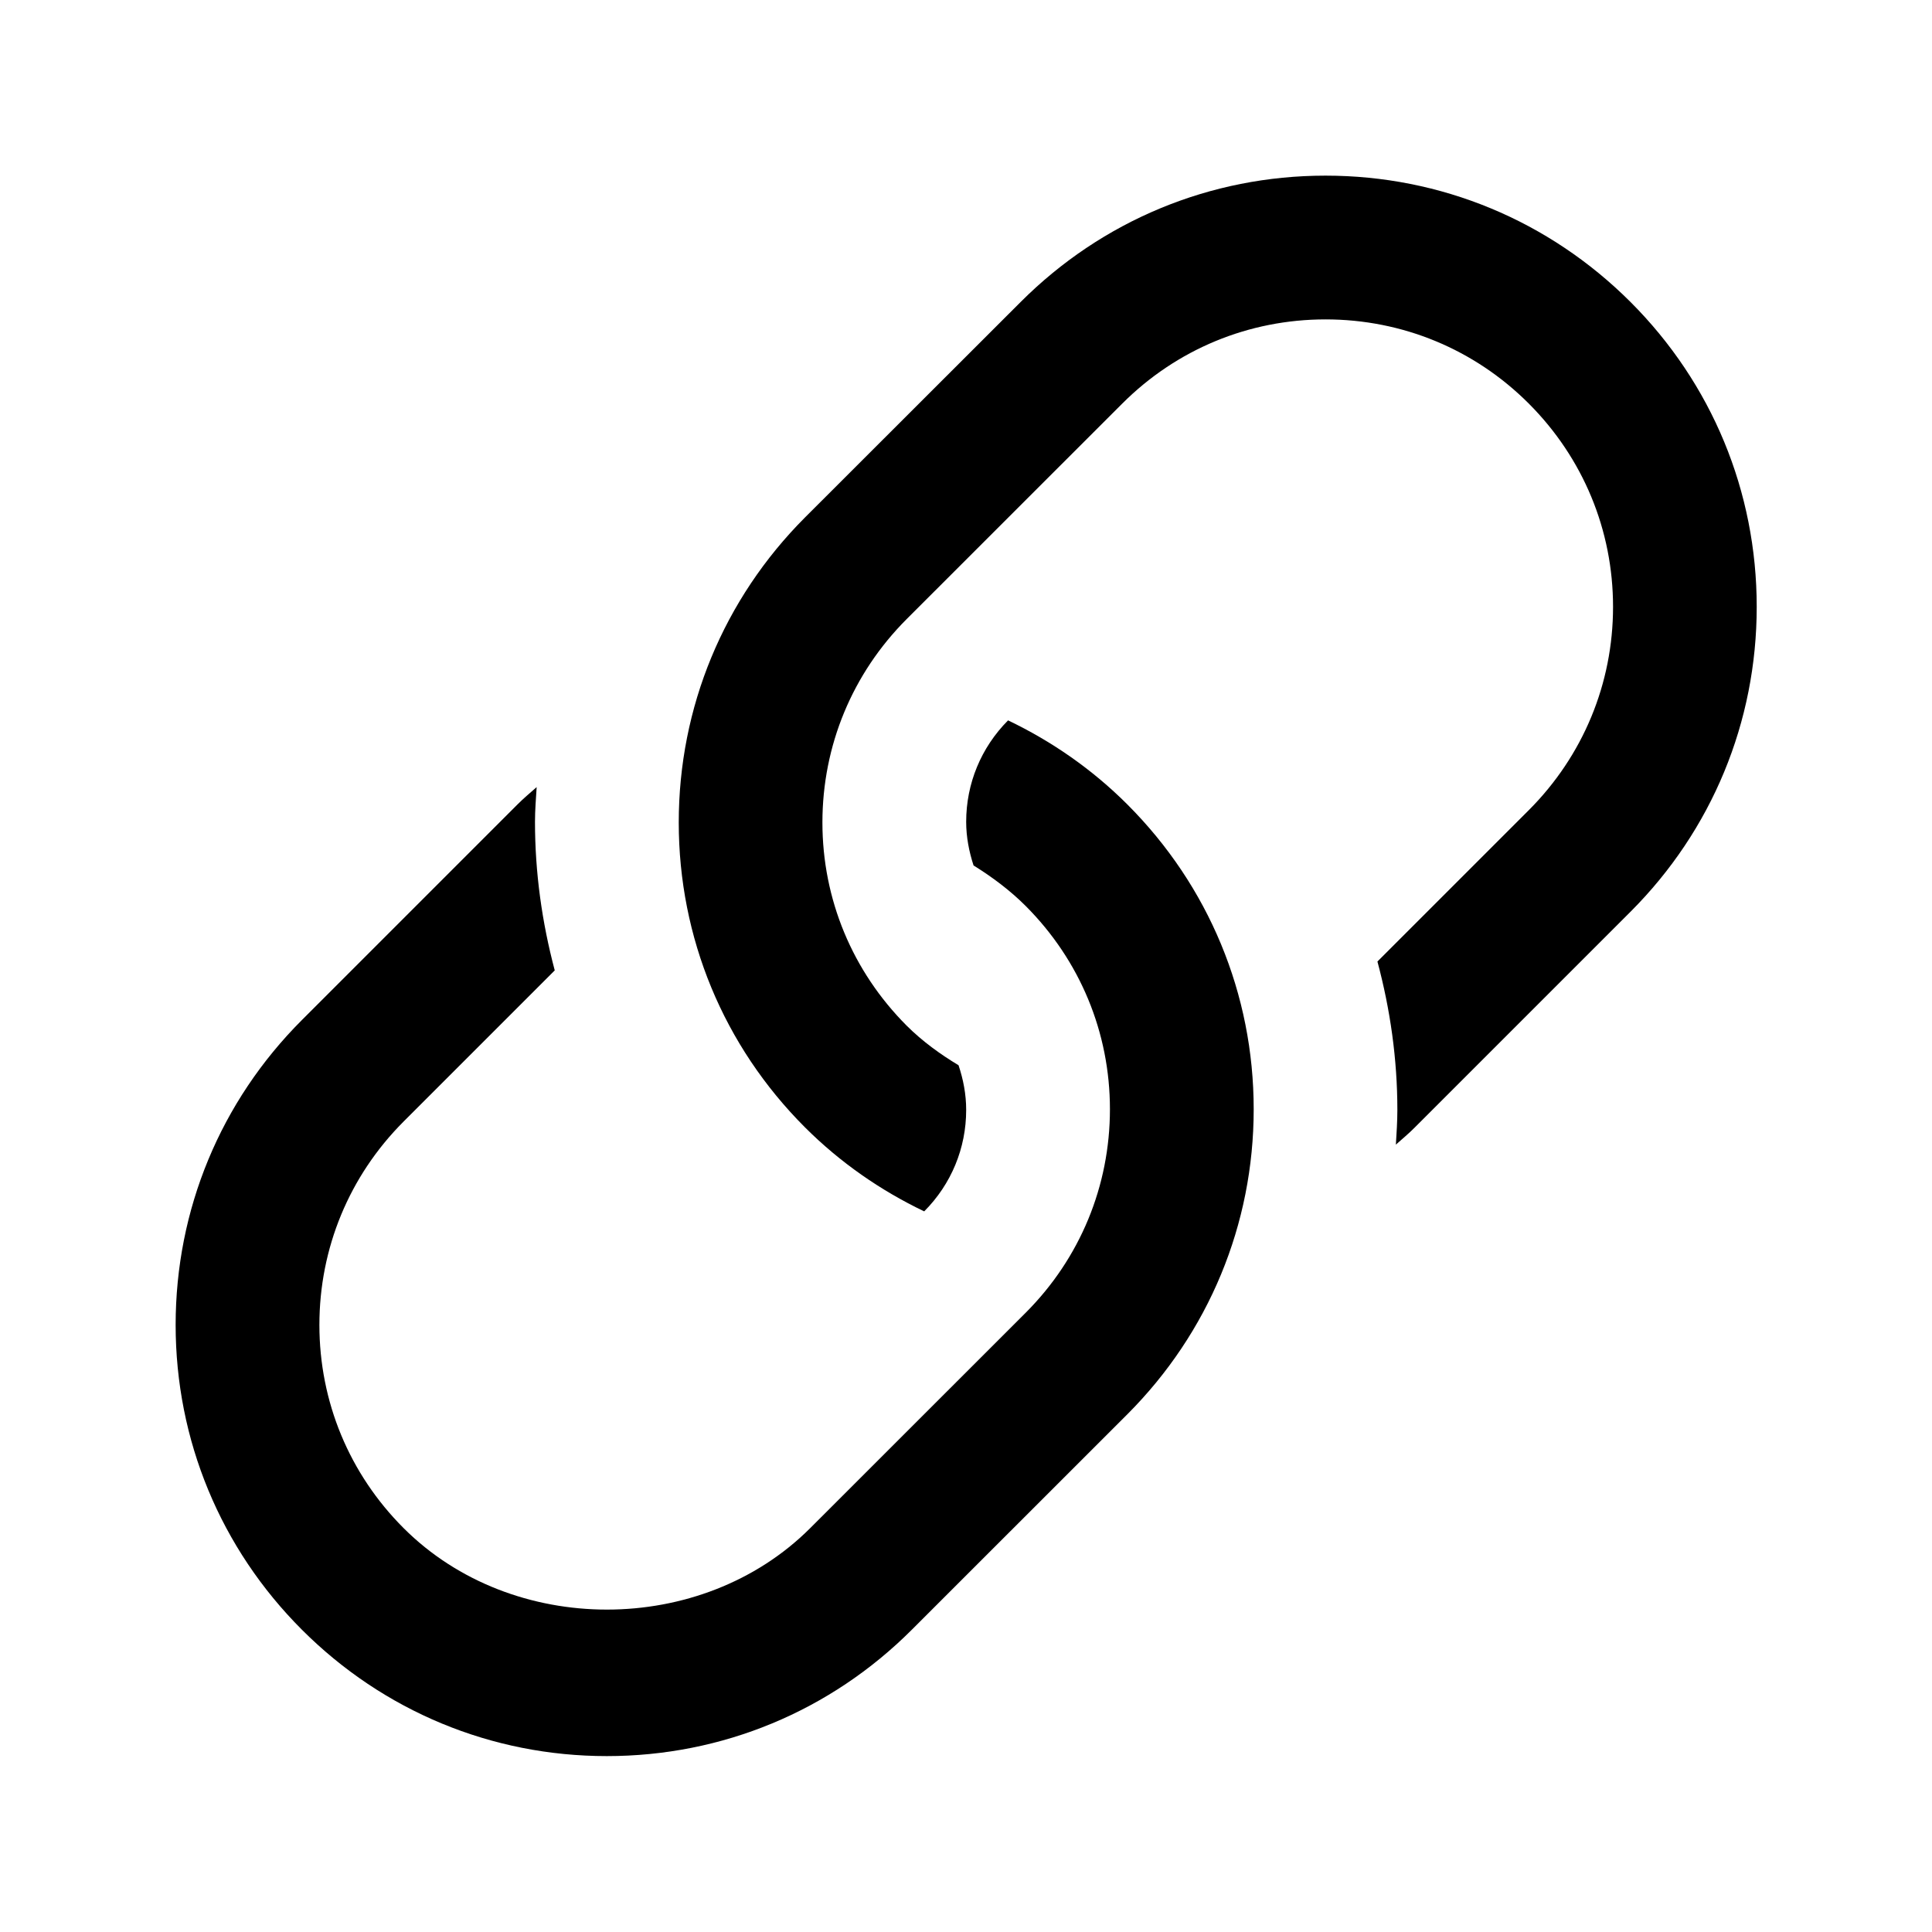 <svg width="22" height="22" viewBox="0 0 22 22" fill="none" xmlns="http://www.w3.org/2000/svg">
<path d="M12.837 9.16C12.436 8.759 11.976 8.441 11.479 8.203C11.172 8.512 11.002 8.922 11.002 9.358C11.002 9.532 11.035 9.698 11.086 9.855C11.298 9.987 11.499 10.136 11.68 10.317C12.298 10.936 12.639 11.757 12.639 12.631C12.639 13.505 12.299 14.328 11.681 14.947L9.226 17.401C7.988 18.638 5.833 18.638 4.596 17.401C3.977 16.782 3.637 15.961 3.637 15.087C3.637 14.213 3.977 13.391 4.595 12.772L6.317 11.05C6.172 10.504 6.092 9.938 6.092 9.358C6.092 9.225 6.103 9.094 6.111 8.963C6.038 9.027 5.963 9.09 5.893 9.16L3.438 11.615C2.511 12.542 2 13.775 2 15.087C2 16.398 2.511 17.631 3.438 18.558C4.366 19.486 5.598 19.997 6.91 19.997C8.222 19.997 9.455 19.486 10.383 18.558L12.838 16.104C13.764 15.176 14.276 13.943 14.276 12.631C14.276 11.32 13.764 10.087 12.837 9.16Z" fill="currentColor"/>
<path d="M18.567 3.439C17.638 2.511 16.406 2 15.094 2C13.782 2 12.55 2.511 11.622 3.439L9.166 5.893C8.24 6.821 7.729 8.054 7.729 9.366C7.729 10.677 8.239 11.91 9.166 12.837C9.567 13.238 10.027 13.556 10.524 13.794C10.832 13.485 11.002 13.075 11.002 12.639C11.002 12.461 10.969 12.291 10.915 12.13C10.704 12.003 10.504 11.858 10.325 11.68C9.707 11.061 9.365 10.24 9.365 9.366C9.365 8.491 9.706 7.669 10.324 7.05L12.779 4.596C13.398 3.977 14.22 3.637 15.094 3.637C15.968 3.637 16.791 3.977 17.409 4.596C18.027 5.215 18.368 6.036 18.368 6.91C18.368 7.784 18.027 8.606 17.409 9.225L15.685 10.949C15.831 11.494 15.912 12.06 15.912 12.639C15.912 12.772 15.903 12.903 15.895 13.034C15.968 12.969 16.043 12.907 16.112 12.837L18.567 10.382C19.494 9.455 20.004 8.222 20.004 6.91C20.004 5.598 19.494 4.366 18.567 3.439Z" fill="currentColor"/>
</svg>
